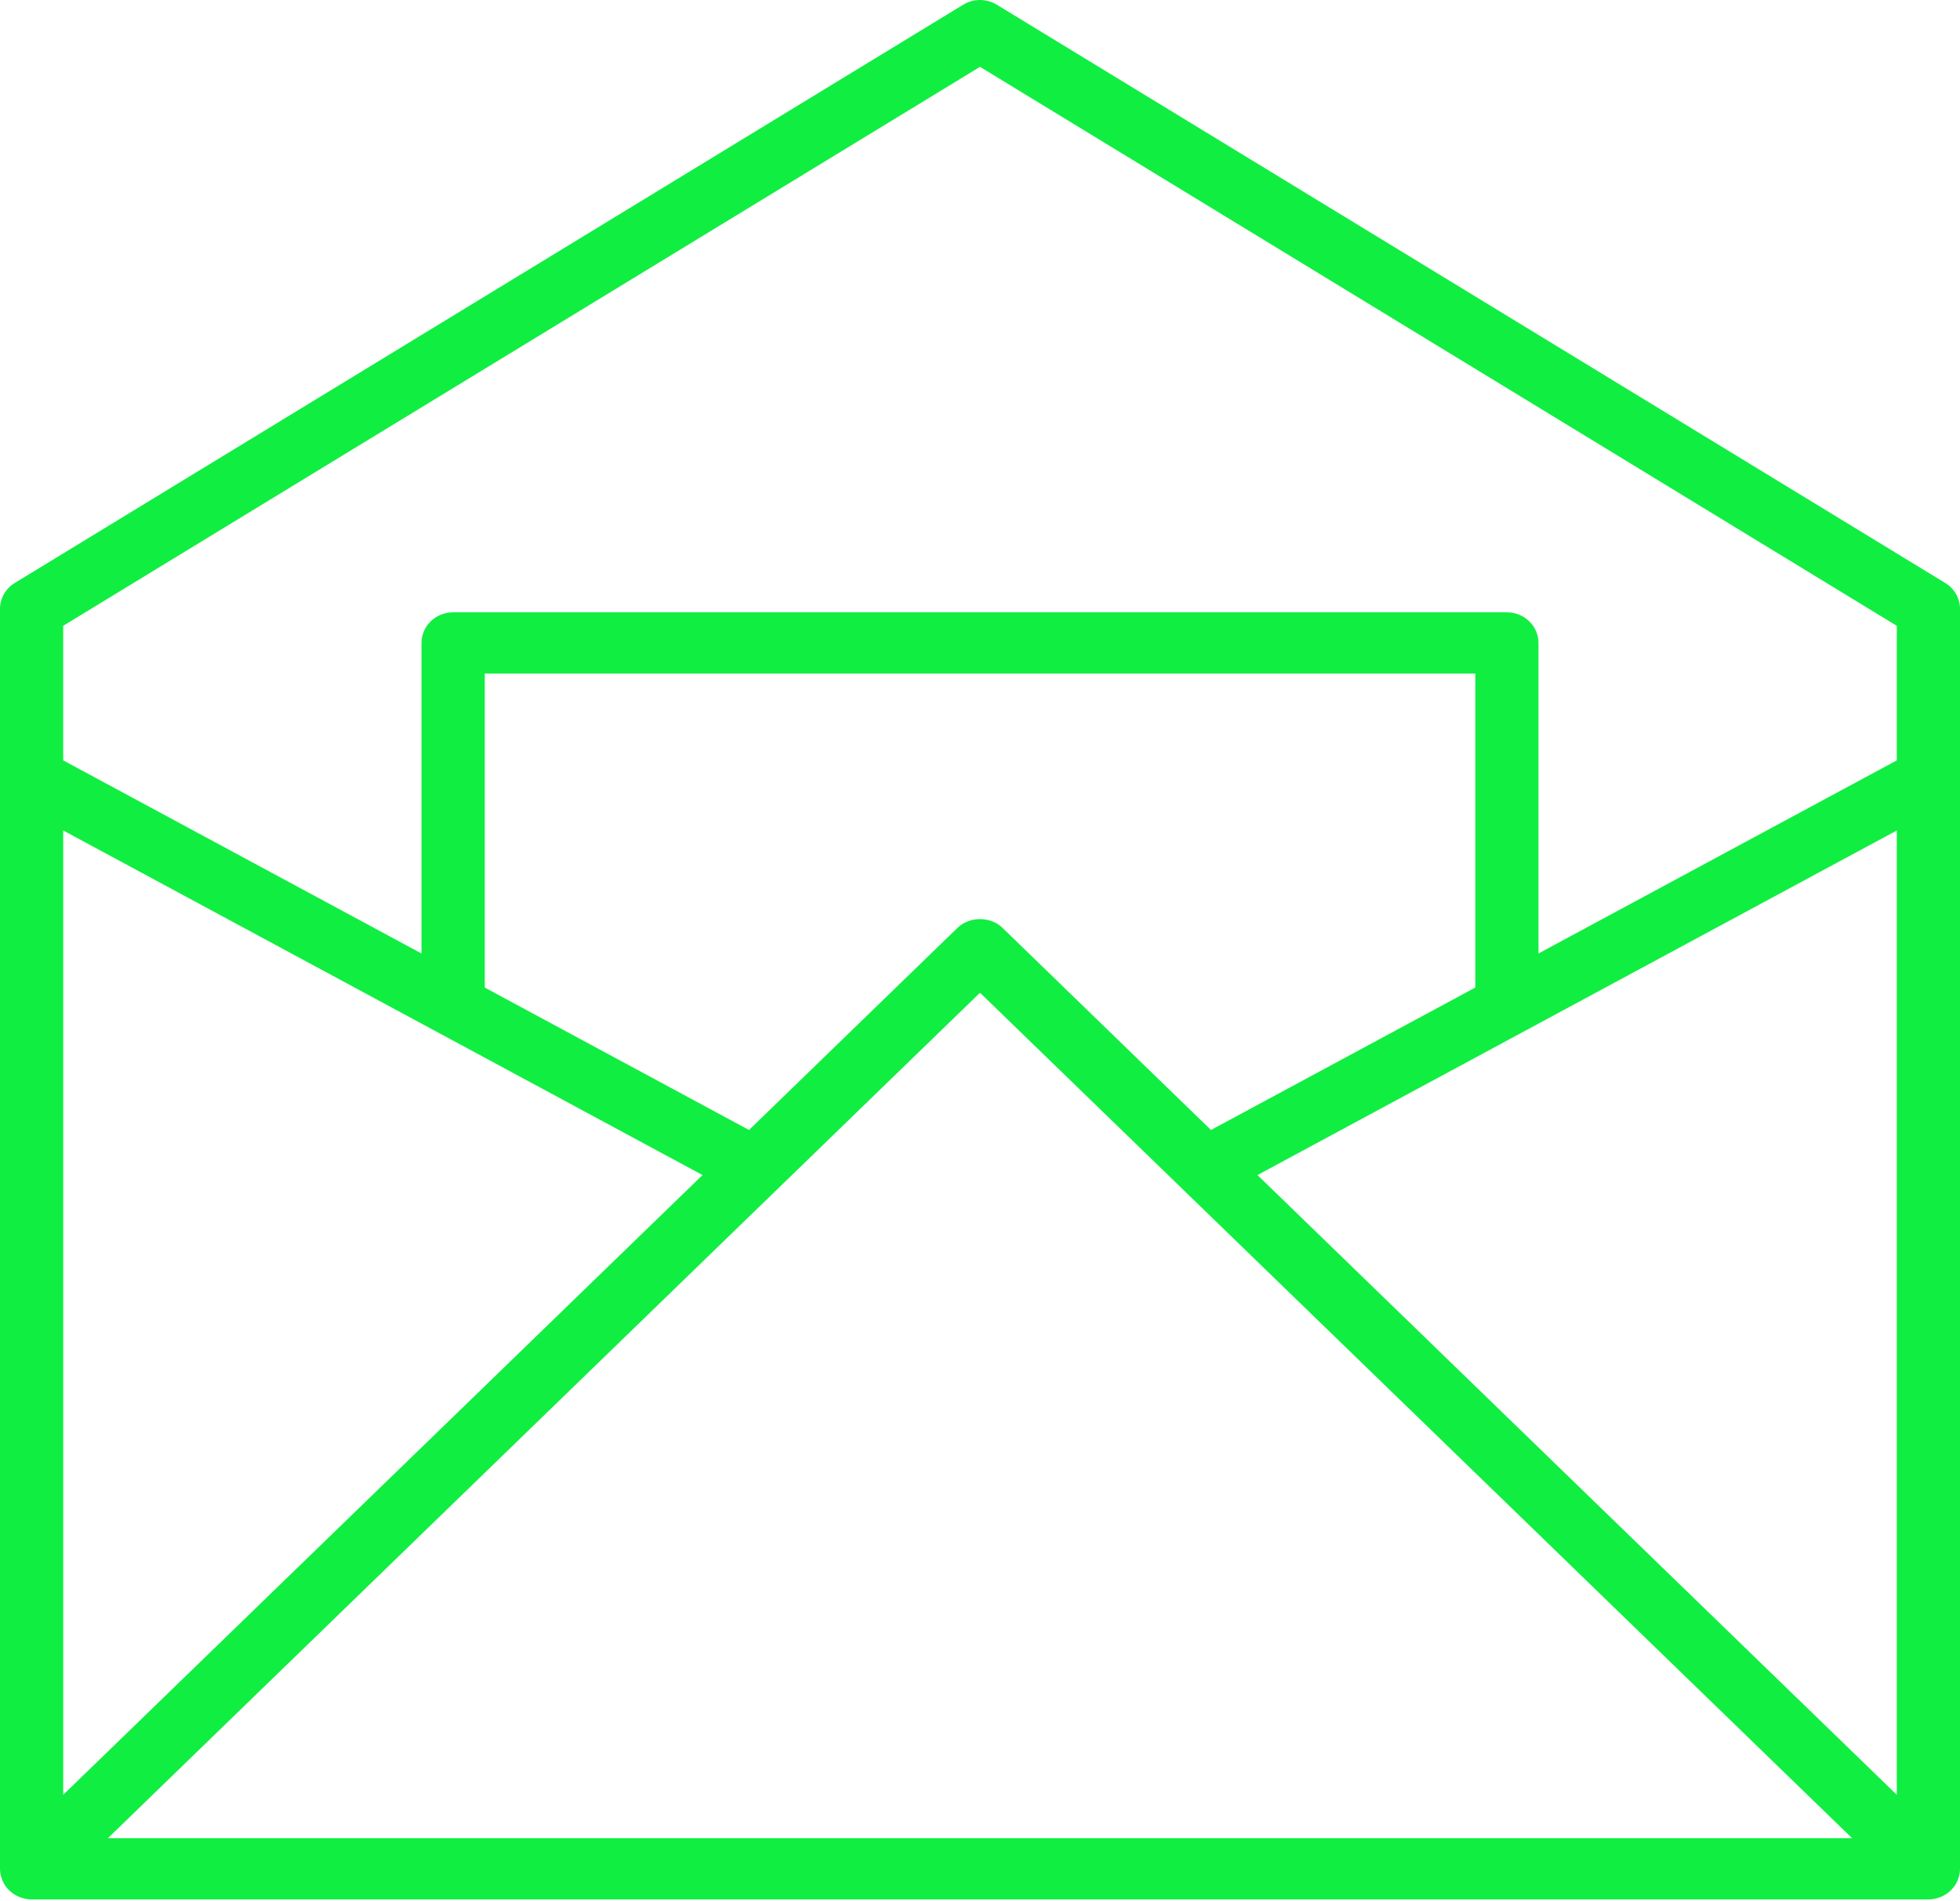 <svg width="67" height="65" viewBox="0 0 67 65" fill="none" xmlns="http://www.w3.org/2000/svg">
<path d="M67 20.816C67 20.456 66.809 20.122 66.495 19.93L34.075 0.161C33.723 -0.054 33.276 -0.054 32.925 0.161L0.505 19.93C0.191 20.122 0 20.456 0 20.816V63.889V63.889C0 64.024 0.028 64.152 0.077 64.27C0.079 64.276 0.08 64.282 0.082 64.287C0.191 64.545 0.404 64.75 0.67 64.856C0.675 64.858 0.681 64.859 0.686 64.861C0.808 64.908 0.941 64.936 1.081 64.936H65.92C66.059 64.936 66.192 64.908 66.314 64.861C66.319 64.859 66.325 64.858 66.331 64.856C66.597 64.75 66.809 64.545 66.919 64.287C66.921 64.281 66.922 64.275 66.924 64.27C66.972 64.151 67 64.024 67 63.889V20.816ZM2.161 28.392L24.015 40.172L2.161 61.359V28.392ZM50.43 33.762L41.396 38.631L34.264 31.716C33.86 31.324 33.142 31.324 32.736 31.716L25.604 38.631L16.571 33.762V23.028H50.431V33.762H50.43ZM26.557 40.67C26.558 40.669 26.558 40.669 26.559 40.669L33.5 33.939L40.441 40.668C40.442 40.669 40.443 40.671 40.445 40.672L63.311 62.842H3.689L26.557 40.67ZM42.985 40.172L64.839 28.392V61.359L42.985 40.172ZM33.5 2.285L64.839 21.395V25.995L52.591 32.597V21.981C52.591 21.402 52.107 20.933 51.51 20.933H15.489C14.892 20.933 14.408 21.402 14.408 21.981V32.597L2.16 25.995V21.395L33.5 2.285Z" fill="#11EE42"/>
</svg>
